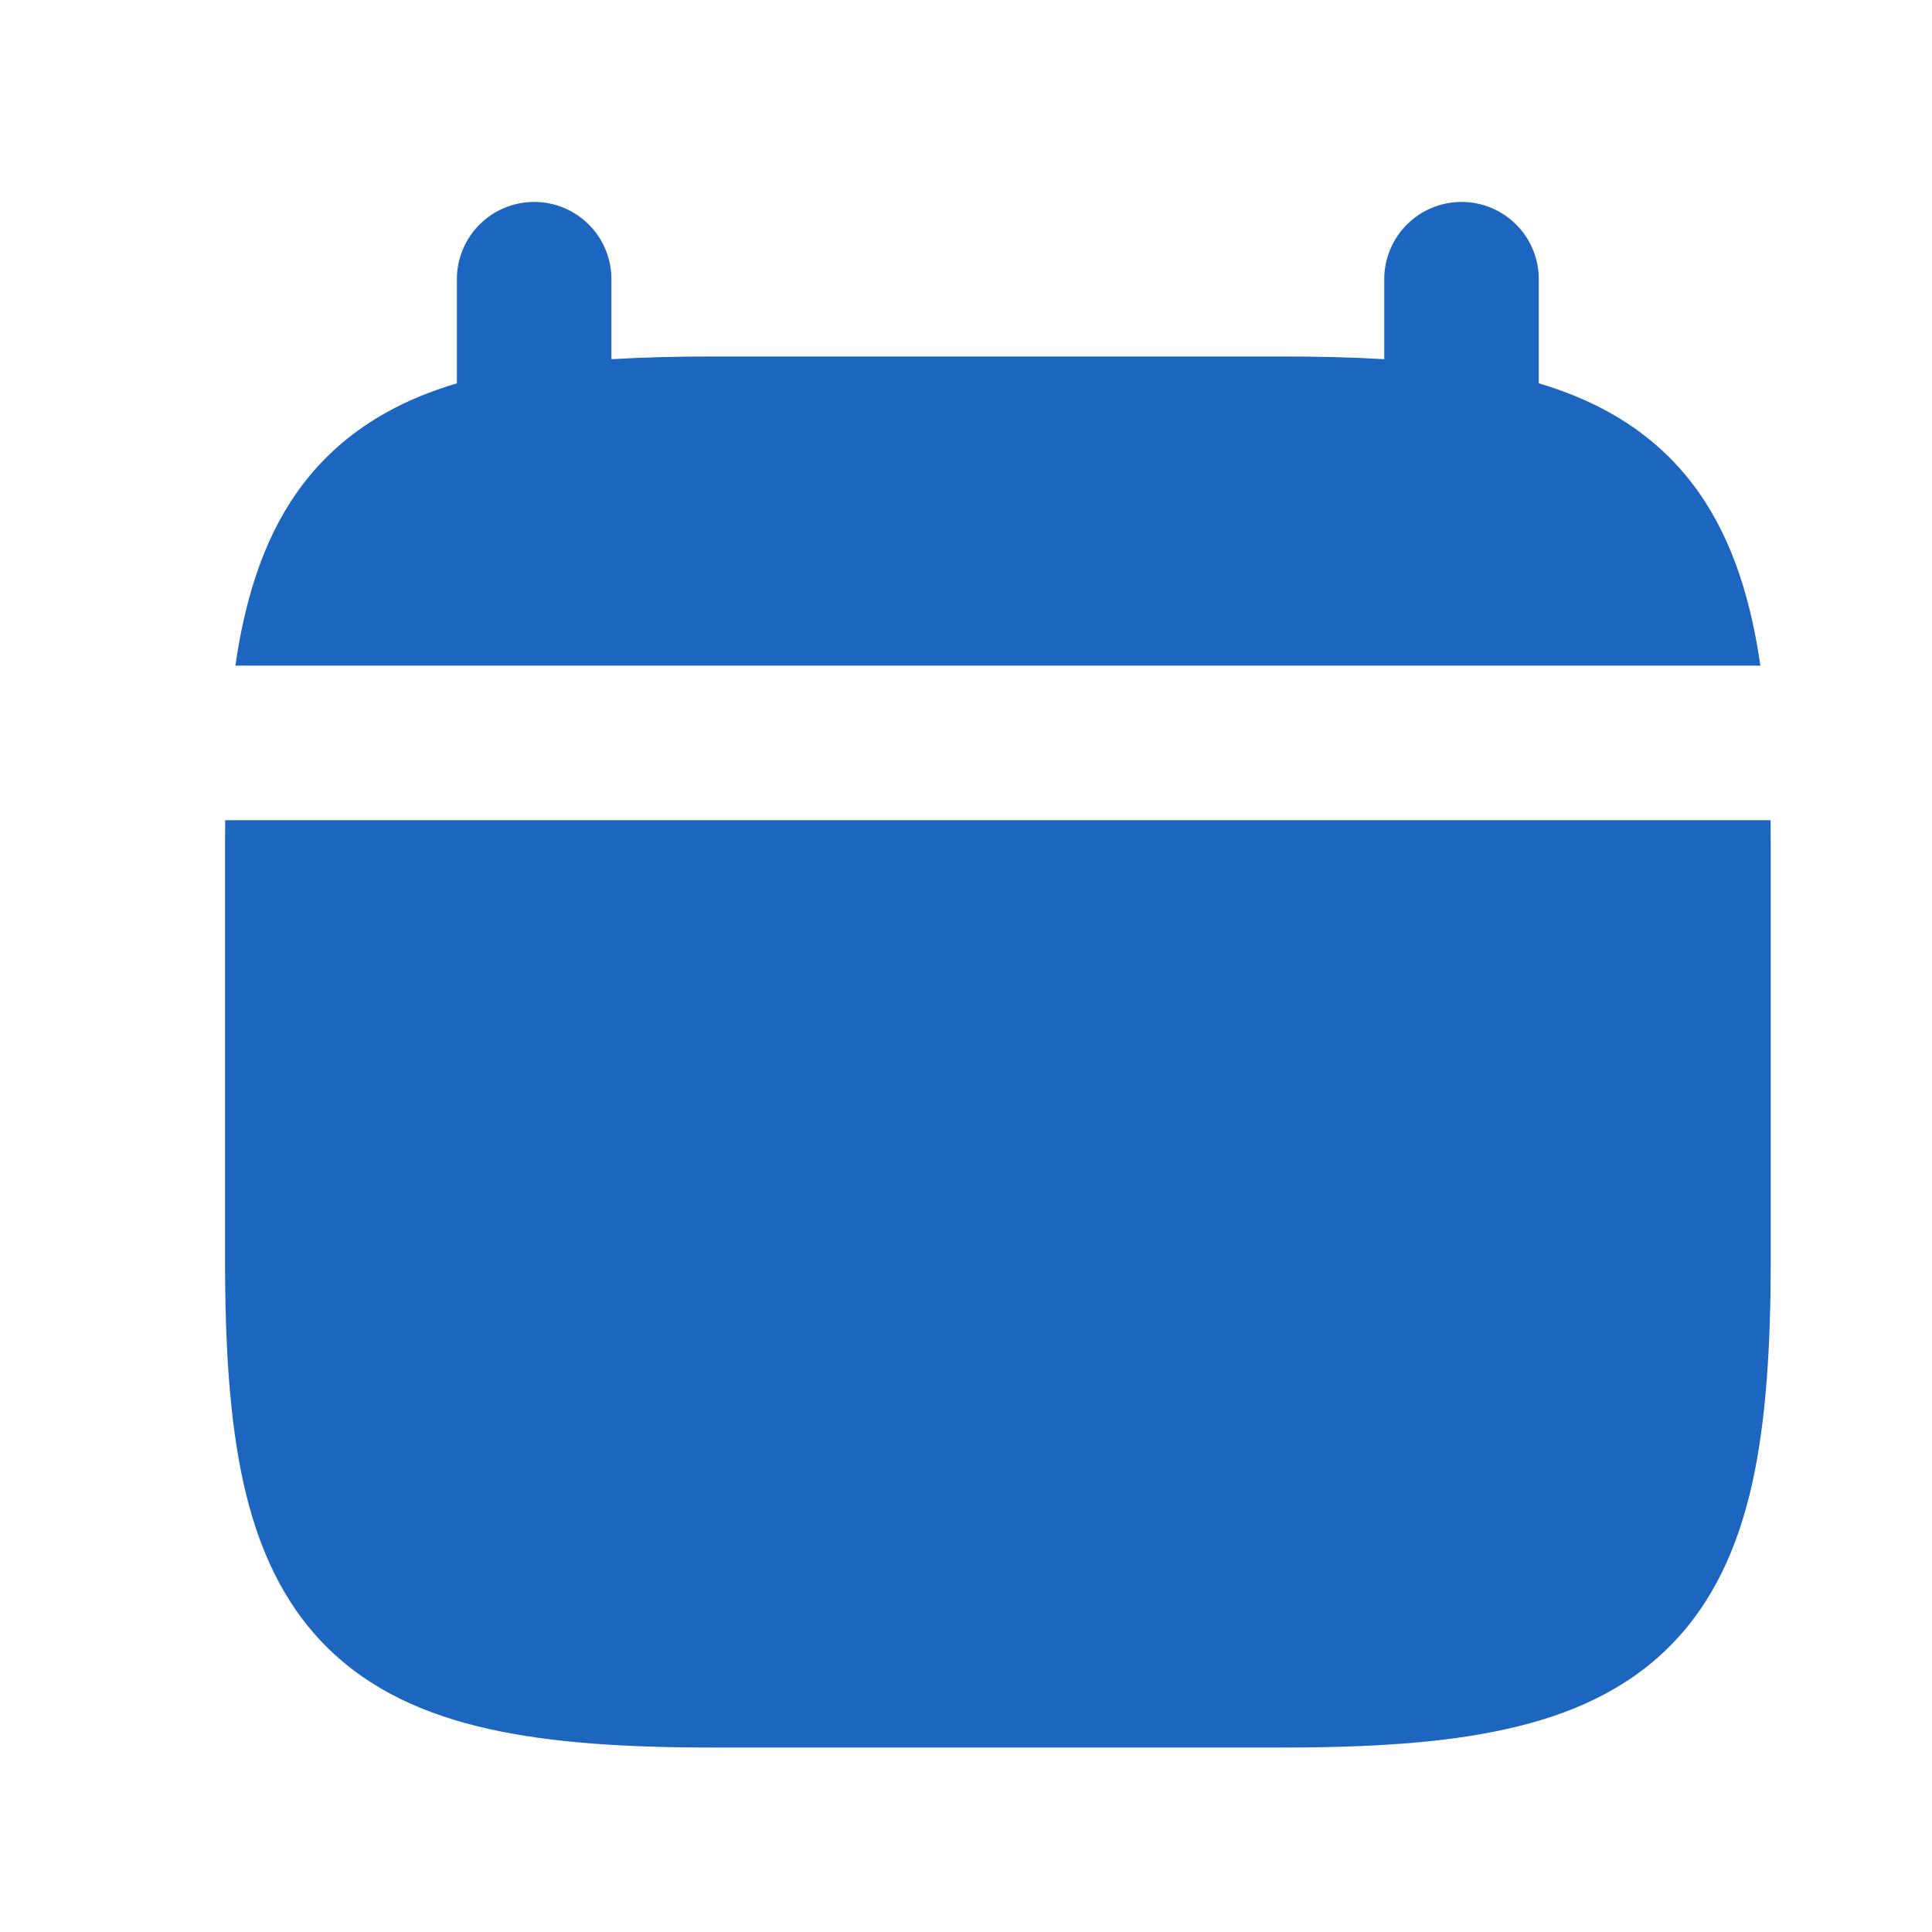 <svg width="25" height="25" viewBox="0 0 25 25" fill="none" xmlns="http://www.w3.org/2000/svg">
<path d="M2.914 10.613C2.913 10.716 2.912 10.82 2.912 10.925V16.301C2.912 17.417 2.971 18.383 3.151 19.193C3.334 20.015 3.655 20.738 4.221 21.305C4.787 21.871 5.51 22.192 6.332 22.374C7.143 22.555 8.108 22.613 9.224 22.613H16.601C17.717 22.613 18.682 22.555 19.493 22.374C20.315 22.192 21.038 21.871 21.604 21.305C22.17 20.738 22.491 20.015 22.674 19.193C22.854 18.383 22.913 17.417 22.913 16.301V10.925C22.913 10.82 22.912 10.716 22.911 10.613H2.914Z" fill="#1D66C0"/>
<path d="M5.912 4.96V3.613C5.912 3.061 6.36 2.613 6.912 2.613C7.465 2.613 7.912 3.061 7.912 3.613V4.648C8.324 4.623 8.761 4.613 9.224 4.613H16.6C17.064 4.613 17.501 4.623 17.912 4.648V3.613C17.912 3.061 18.36 2.613 18.912 2.613C19.465 2.613 19.912 3.061 19.912 3.613V4.96C20.561 5.153 21.136 5.454 21.604 5.921C22.17 6.488 22.491 7.211 22.674 8.033C22.715 8.218 22.75 8.411 22.779 8.613H3.046C3.075 8.411 3.11 8.218 3.151 8.033C3.334 7.211 3.654 6.488 4.221 5.921C4.689 5.454 5.263 5.153 5.912 4.96Z" fill="#1D66C0"/>
</svg>

